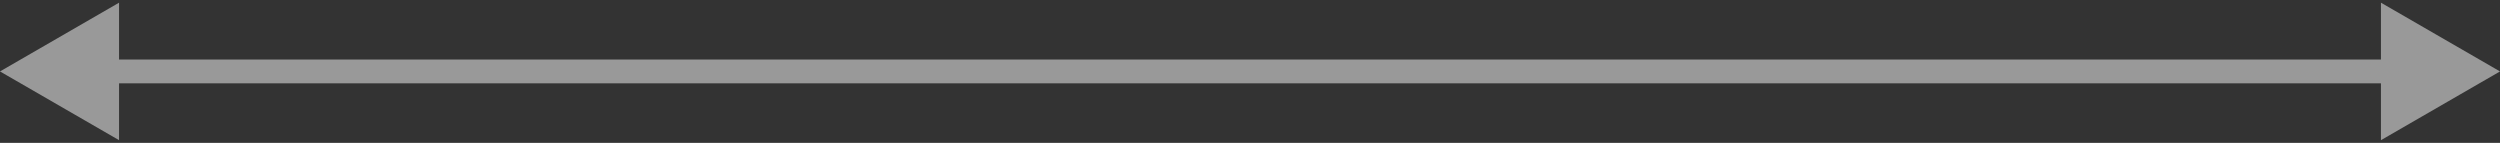 <svg xmlns="http://www.w3.org/2000/svg"  height="6" width="105" viewBox="0 0 105 6" fill="none">
<rect x="0" y="0" width="105" height="6" fill="#333333" stroke="none"/>
<path d="M0 3L5 5.887L5 0.113L0 3ZM105 3L100 0.113L100 5.887L105 3ZM4.5 3.5L100.5 3.5L100.5 2.5L4.5 2.5L4.5 3.5Z" fill="white" fill-opacity="0.5"/>
</svg>